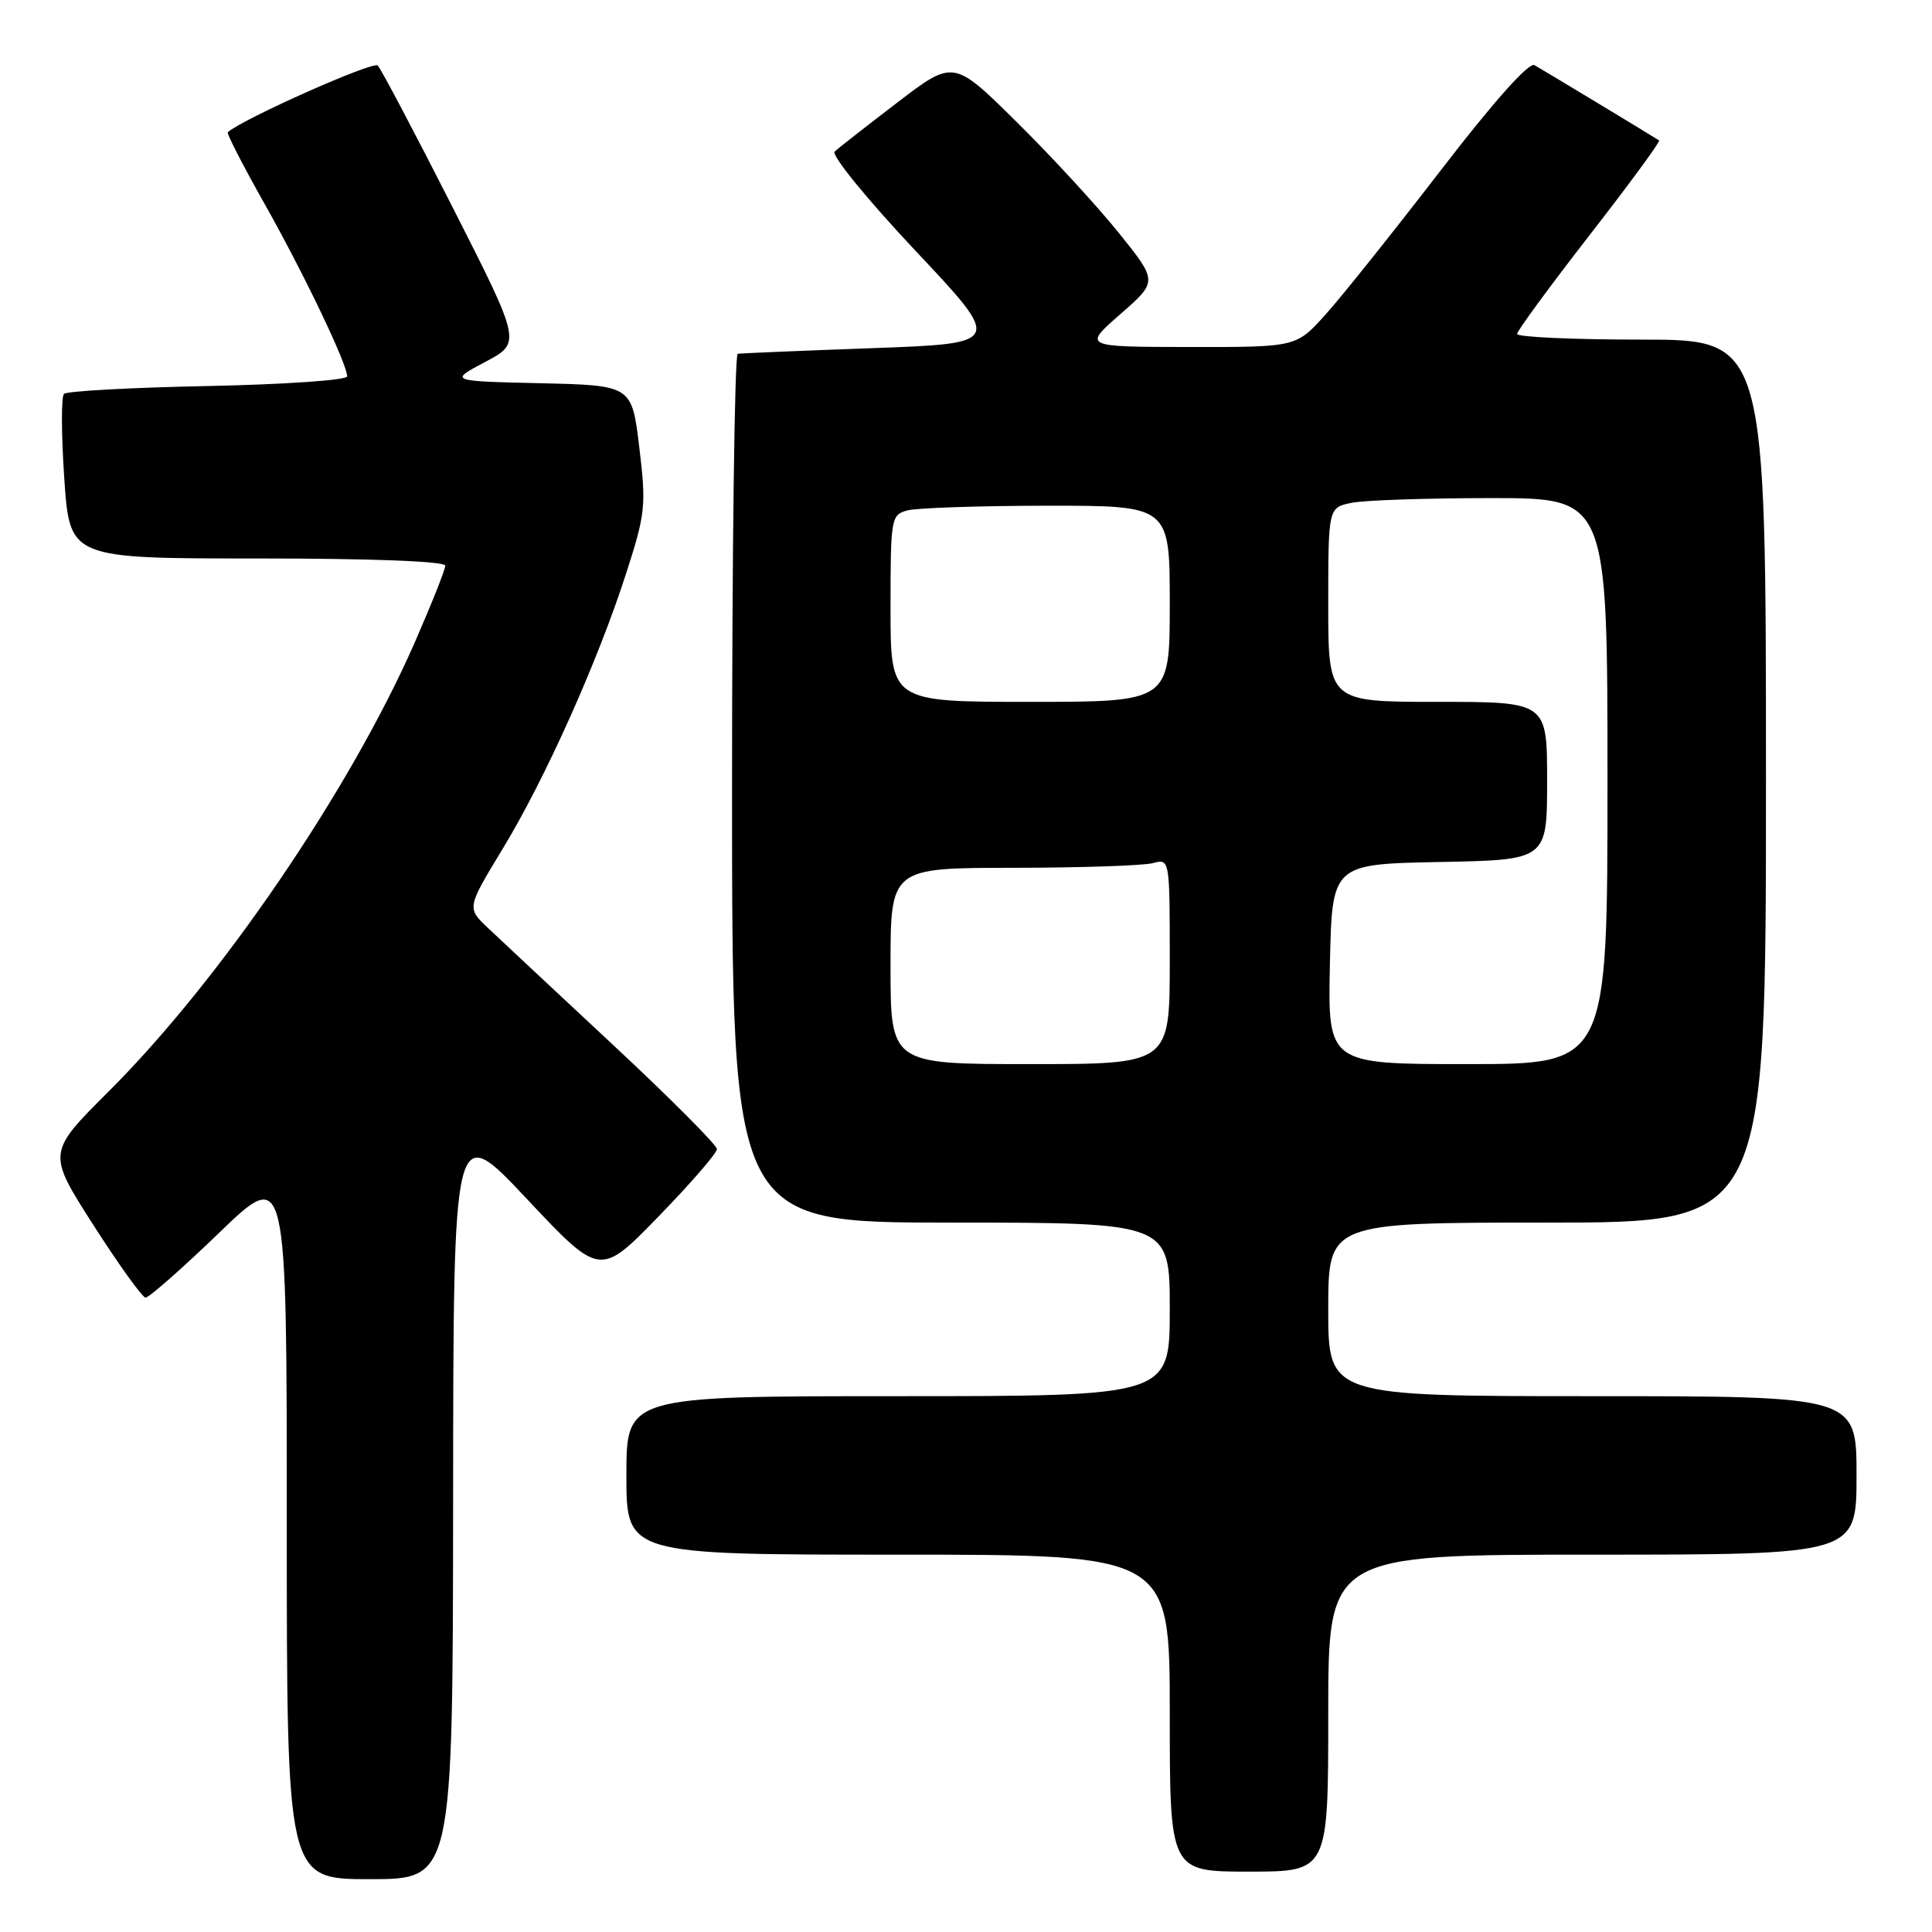 <?xml version="1.0" encoding="UTF-8" standalone="no"?>
<!DOCTYPE svg PUBLIC "-//W3C//DTD SVG 1.1//EN" "http://www.w3.org/Graphics/SVG/1.1/DTD/svg11.dtd" >
<svg xmlns="http://www.w3.org/2000/svg" xmlns:xlink="http://www.w3.org/1999/xlink" version="1.1" viewBox="0 0 256 256">
 <g >
 <path fill="currentColor"
d=" M 60.04 198.75 C 60.07 148.50 60.07 148.50 69.79 158.84 C 79.50 169.17 79.50 169.17 87.25 161.20 C 91.51 156.82 95.00 152.79 95.00 152.26 C 95.00 151.73 88.81 145.52 81.25 138.47 C 73.69 131.42 66.23 124.45 64.68 122.98 C 61.85 120.31 61.85 120.31 66.58 112.52 C 72.23 103.22 79.18 87.72 82.96 76.00 C 85.53 68.05 85.64 66.97 84.71 59.28 C 83.72 51.06 83.72 51.06 71.61 50.78 C 59.50 50.50 59.50 50.50 64.29 47.96 C 69.09 45.42 69.09 45.42 59.97 27.46 C 54.95 17.58 50.49 9.13 50.05 8.68 C 49.45 8.06 32.13 15.77 30.18 17.52 C 30.01 17.67 32.17 21.89 34.99 26.89 C 40.23 36.17 46.00 48.23 46.00 49.87 C 46.00 50.37 37.75 50.94 27.58 51.15 C 17.45 51.35 8.85 51.82 8.48 52.19 C 8.10 52.56 8.12 57.62 8.52 63.43 C 9.24 74.00 9.24 74.00 34.12 74.00 C 49.26 74.00 59.00 74.37 59.00 74.96 C 59.00 75.48 57.16 80.09 54.92 85.21 C 46.36 104.70 29.20 129.86 14.40 144.62 C 6.25 152.75 6.25 152.75 12.37 162.32 C 15.74 167.58 18.85 171.91 19.28 171.94 C 19.72 171.97 24.10 168.11 29.03 163.36 C 38.00 154.71 38.00 154.71 38.00 201.86 C 38.00 249.00 38.00 249.00 49.00 249.00 C 60.00 249.00 60.00 249.00 60.04 198.75 Z  M 176.00 227.00 C 176.00 206.00 176.00 206.00 211.00 206.00 C 246.00 206.00 246.00 206.00 246.00 195.50 C 246.00 185.00 246.00 185.00 211.00 185.00 C 176.00 185.00 176.00 185.00 176.00 173.50 C 176.00 162.00 176.00 162.00 205.00 162.00 C 234.00 162.00 234.00 162.00 234.00 103.50 C 234.00 45.00 234.00 45.00 217.50 45.00 C 208.43 45.00 201.01 44.66 201.02 44.25 C 201.03 43.84 205.35 37.95 210.61 31.18 C 215.88 24.40 220.03 18.75 219.84 18.61 C 219.29 18.23 204.61 9.36 203.32 8.63 C 202.58 8.22 197.88 13.50 190.82 22.68 C 184.59 30.77 177.76 39.33 175.62 41.70 C 171.75 46.00 171.75 46.00 157.62 45.98 C 143.50 45.96 143.50 45.96 148.45 41.63 C 153.41 37.29 153.41 37.29 148.28 30.90 C 145.45 27.38 139.37 20.76 134.75 16.20 C 126.35 7.89 126.35 7.89 118.92 13.57 C 114.84 16.69 111.10 19.62 110.60 20.07 C 110.10 20.53 114.79 26.29 121.28 33.20 C 132.86 45.50 132.86 45.50 115.68 46.13 C 106.23 46.47 98.16 46.81 97.75 46.88 C 97.34 46.95 97.00 72.88 97.00 104.50 C 97.00 162.00 97.00 162.00 126.00 162.00 C 155.00 162.00 155.00 162.00 155.00 173.50 C 155.00 185.00 155.00 185.00 119.00 185.00 C 83.00 185.00 83.00 185.00 83.00 195.50 C 83.00 206.00 83.00 206.00 119.00 206.00 C 155.00 206.00 155.00 206.00 155.00 227.00 C 155.00 248.00 155.00 248.00 165.50 248.00 C 176.00 248.00 176.00 248.00 176.00 227.00 Z  M 118.00 128.00 C 118.00 115.00 118.00 115.00 134.25 114.99 C 143.19 114.98 151.51 114.70 152.75 114.37 C 155.00 113.77 155.00 113.77 155.00 127.38 C 155.00 141.00 155.00 141.00 136.50 141.00 C 118.00 141.00 118.00 141.00 118.00 128.00 Z  M 176.22 127.75 C 176.50 114.50 176.50 114.50 190.75 114.22 C 205.00 113.95 205.00 113.95 205.00 103.47 C 205.00 93.00 205.00 93.00 190.50 93.00 C 176.00 93.00 176.00 93.00 176.00 80.12 C 176.00 67.25 176.00 67.25 179.13 66.62 C 180.84 66.28 189.17 66.00 197.63 66.00 C 213.00 66.00 213.00 66.00 213.00 103.50 C 213.00 141.00 213.00 141.00 194.47 141.00 C 175.94 141.00 175.94 141.00 176.22 127.75 Z  M 118.00 80.62 C 118.00 68.62 118.07 68.21 120.25 67.63 C 121.49 67.30 129.81 67.02 138.75 67.01 C 155.00 67.00 155.00 67.00 155.00 80.00 C 155.00 93.00 155.00 93.00 136.50 93.00 C 118.00 93.00 118.00 93.00 118.00 80.62 Z "/>
</g>
</svg>